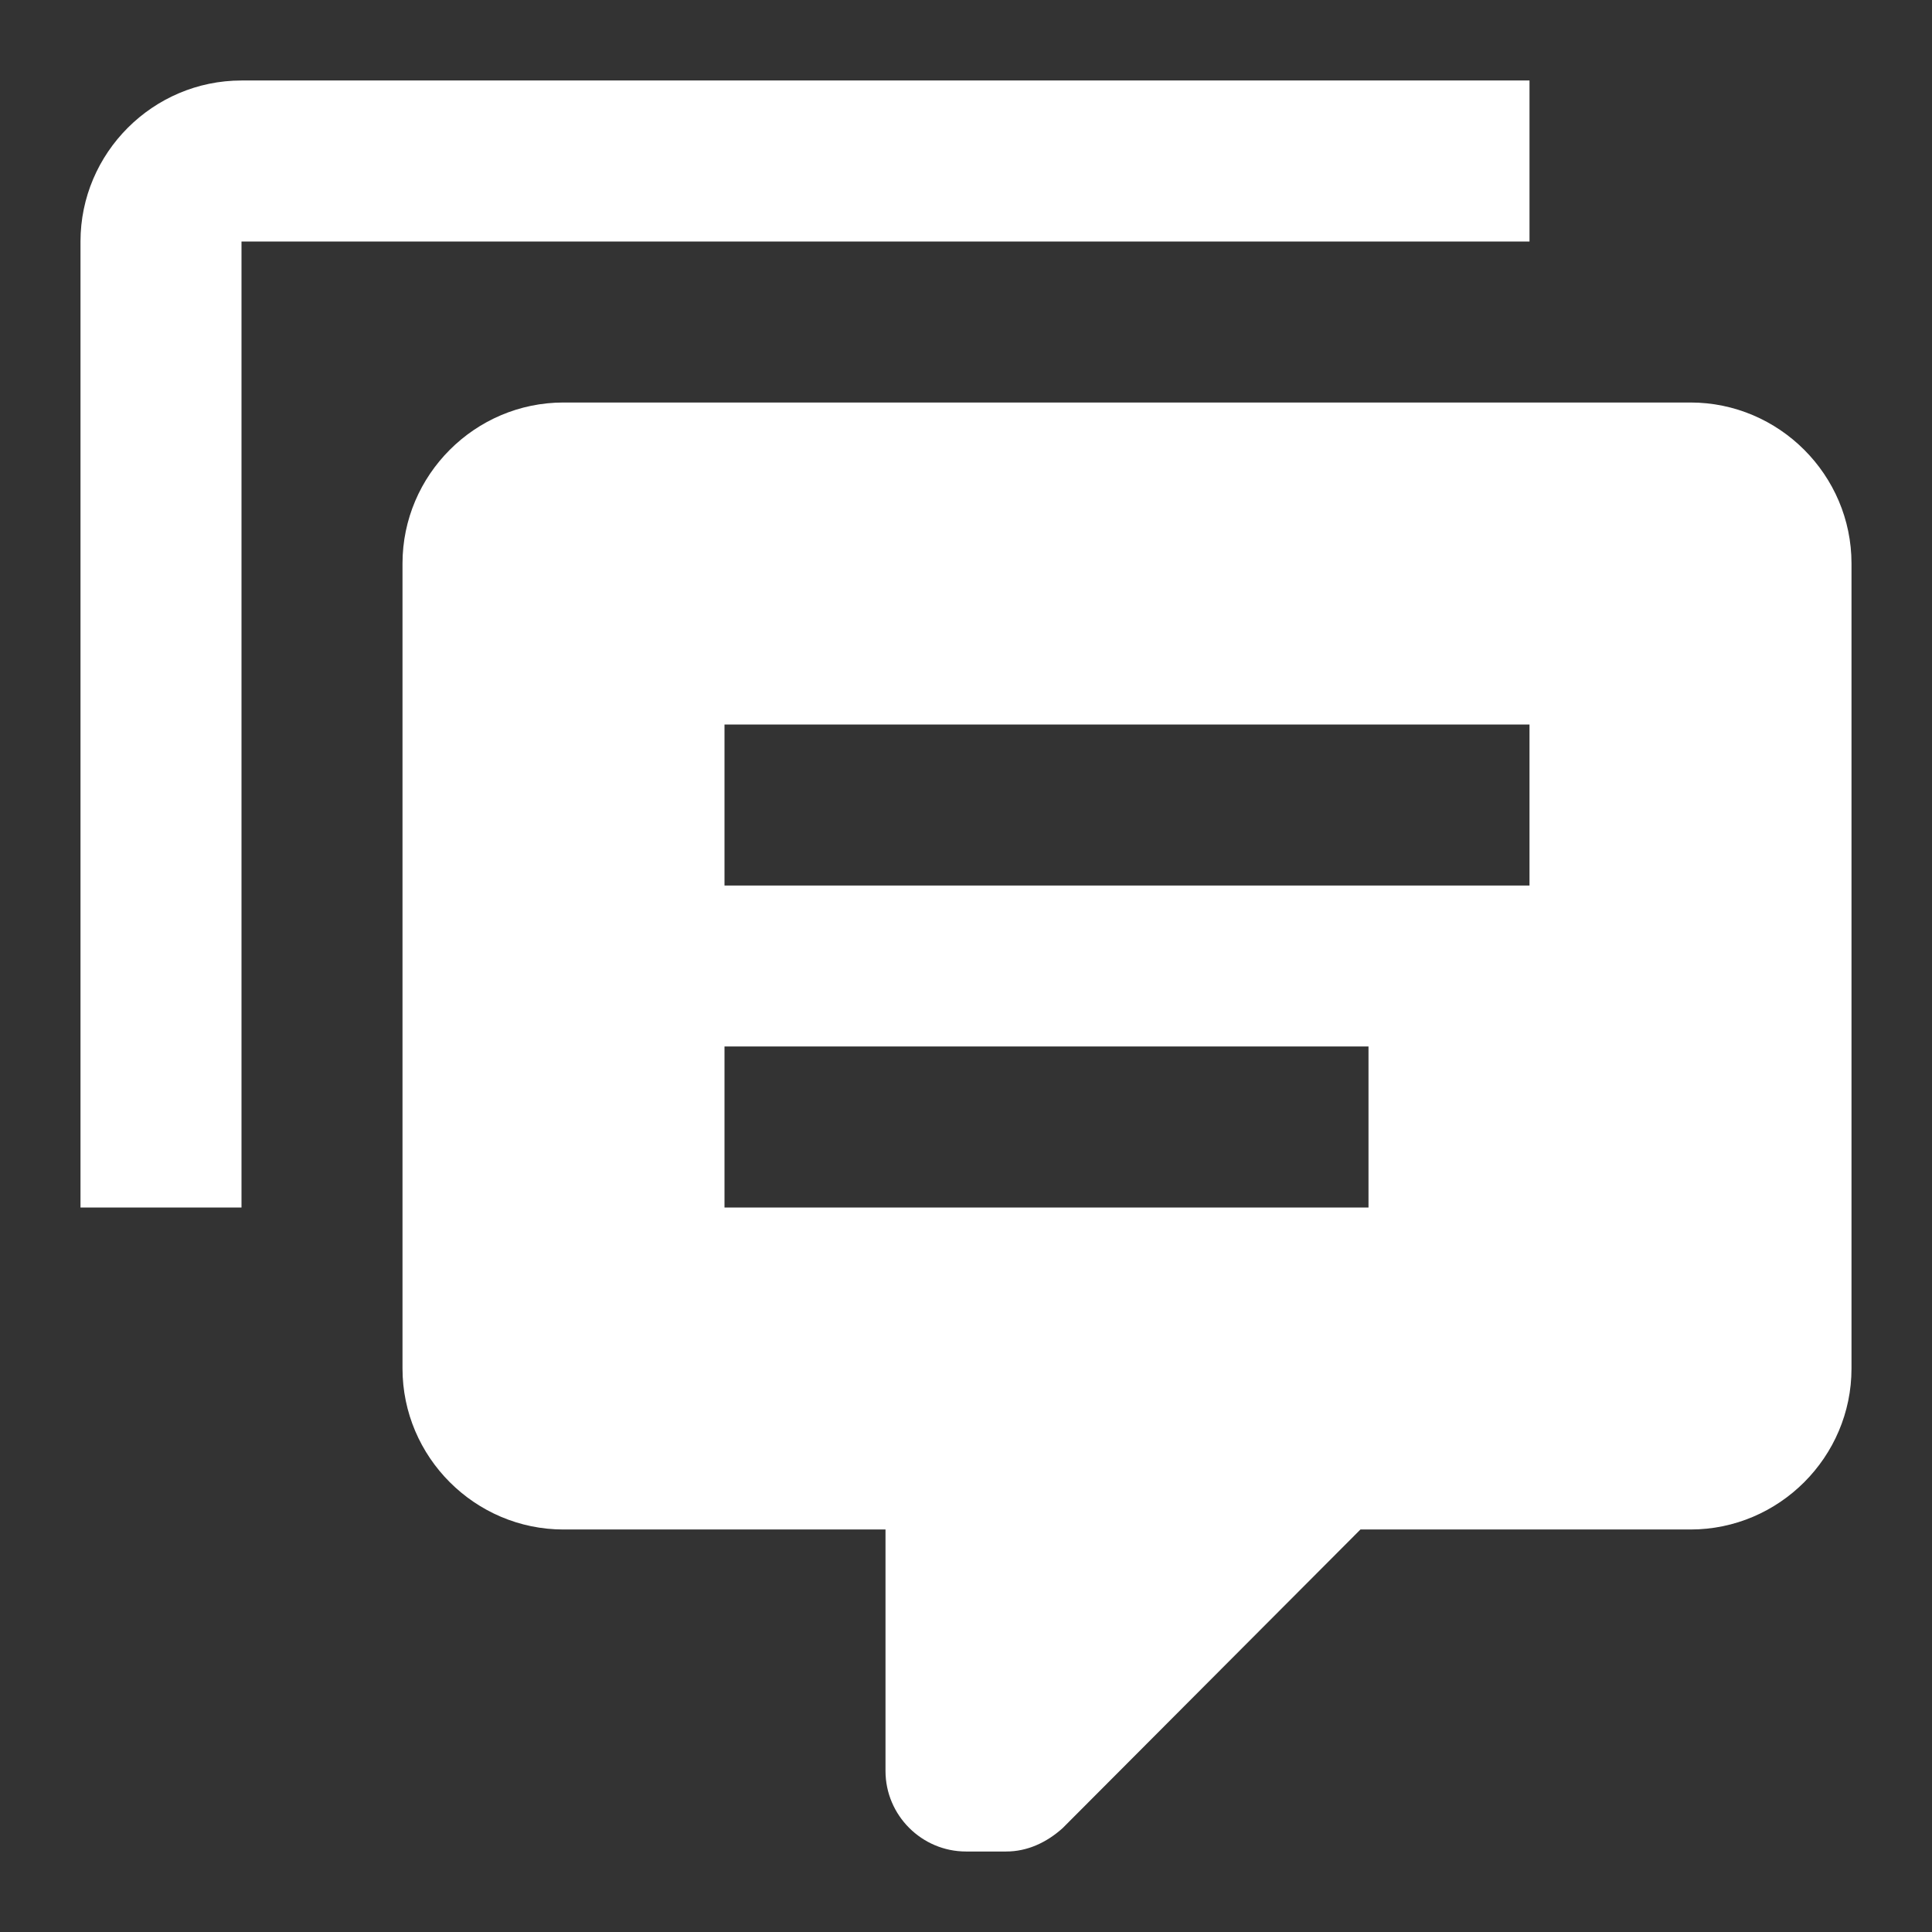 <?xml version="1.0" encoding="UTF-8"?><!DOCTYPE svg PUBLIC "-//W3C//DTD SVG 1.1//EN" "http://www.w3.org/Graphics/SVG/1.1/DTD/svg11.dtd"><svg xmlns="http://www.w3.org/2000/svg" xmlns:xlink="http://www.w3.org/1999/xlink" version="1.1" width="512" height="512" viewBox="0 0 512 512"><rect x="0" y="0" width="512" height="512" fill="#333333" stroke="none"/>    <path fill="#ffffff" transform="scale(1, -1) translate(0, -448)" glyph-name="comment-text-multiple" unicode="&#xF85F;" horiz-adv-x="512" d=" M64 128H21.333V384C21.333 407.467 40.533 426.667 64 426.667H405.333V384H64V128M256 -42.667C244.267 -42.667 234.667 -33.067 234.667 -21.333V42.667H149.333C125.867 42.667 106.667 61.867 106.667 85.333V298.667C106.667 322.133 125.867 341.333 149.333 341.333H448C471.467 341.333 490.667 322.133 490.667 298.667V85.333C490.667 61.867 471.467 42.667 448 42.667H360.533L281.6 -36.48C277.333 -40.32 272.213 -42.667 266.667 -42.667H256M192 256V213.333H405.333V256H192M192 170.667V128H362.667V170.667H192z" /></svg>